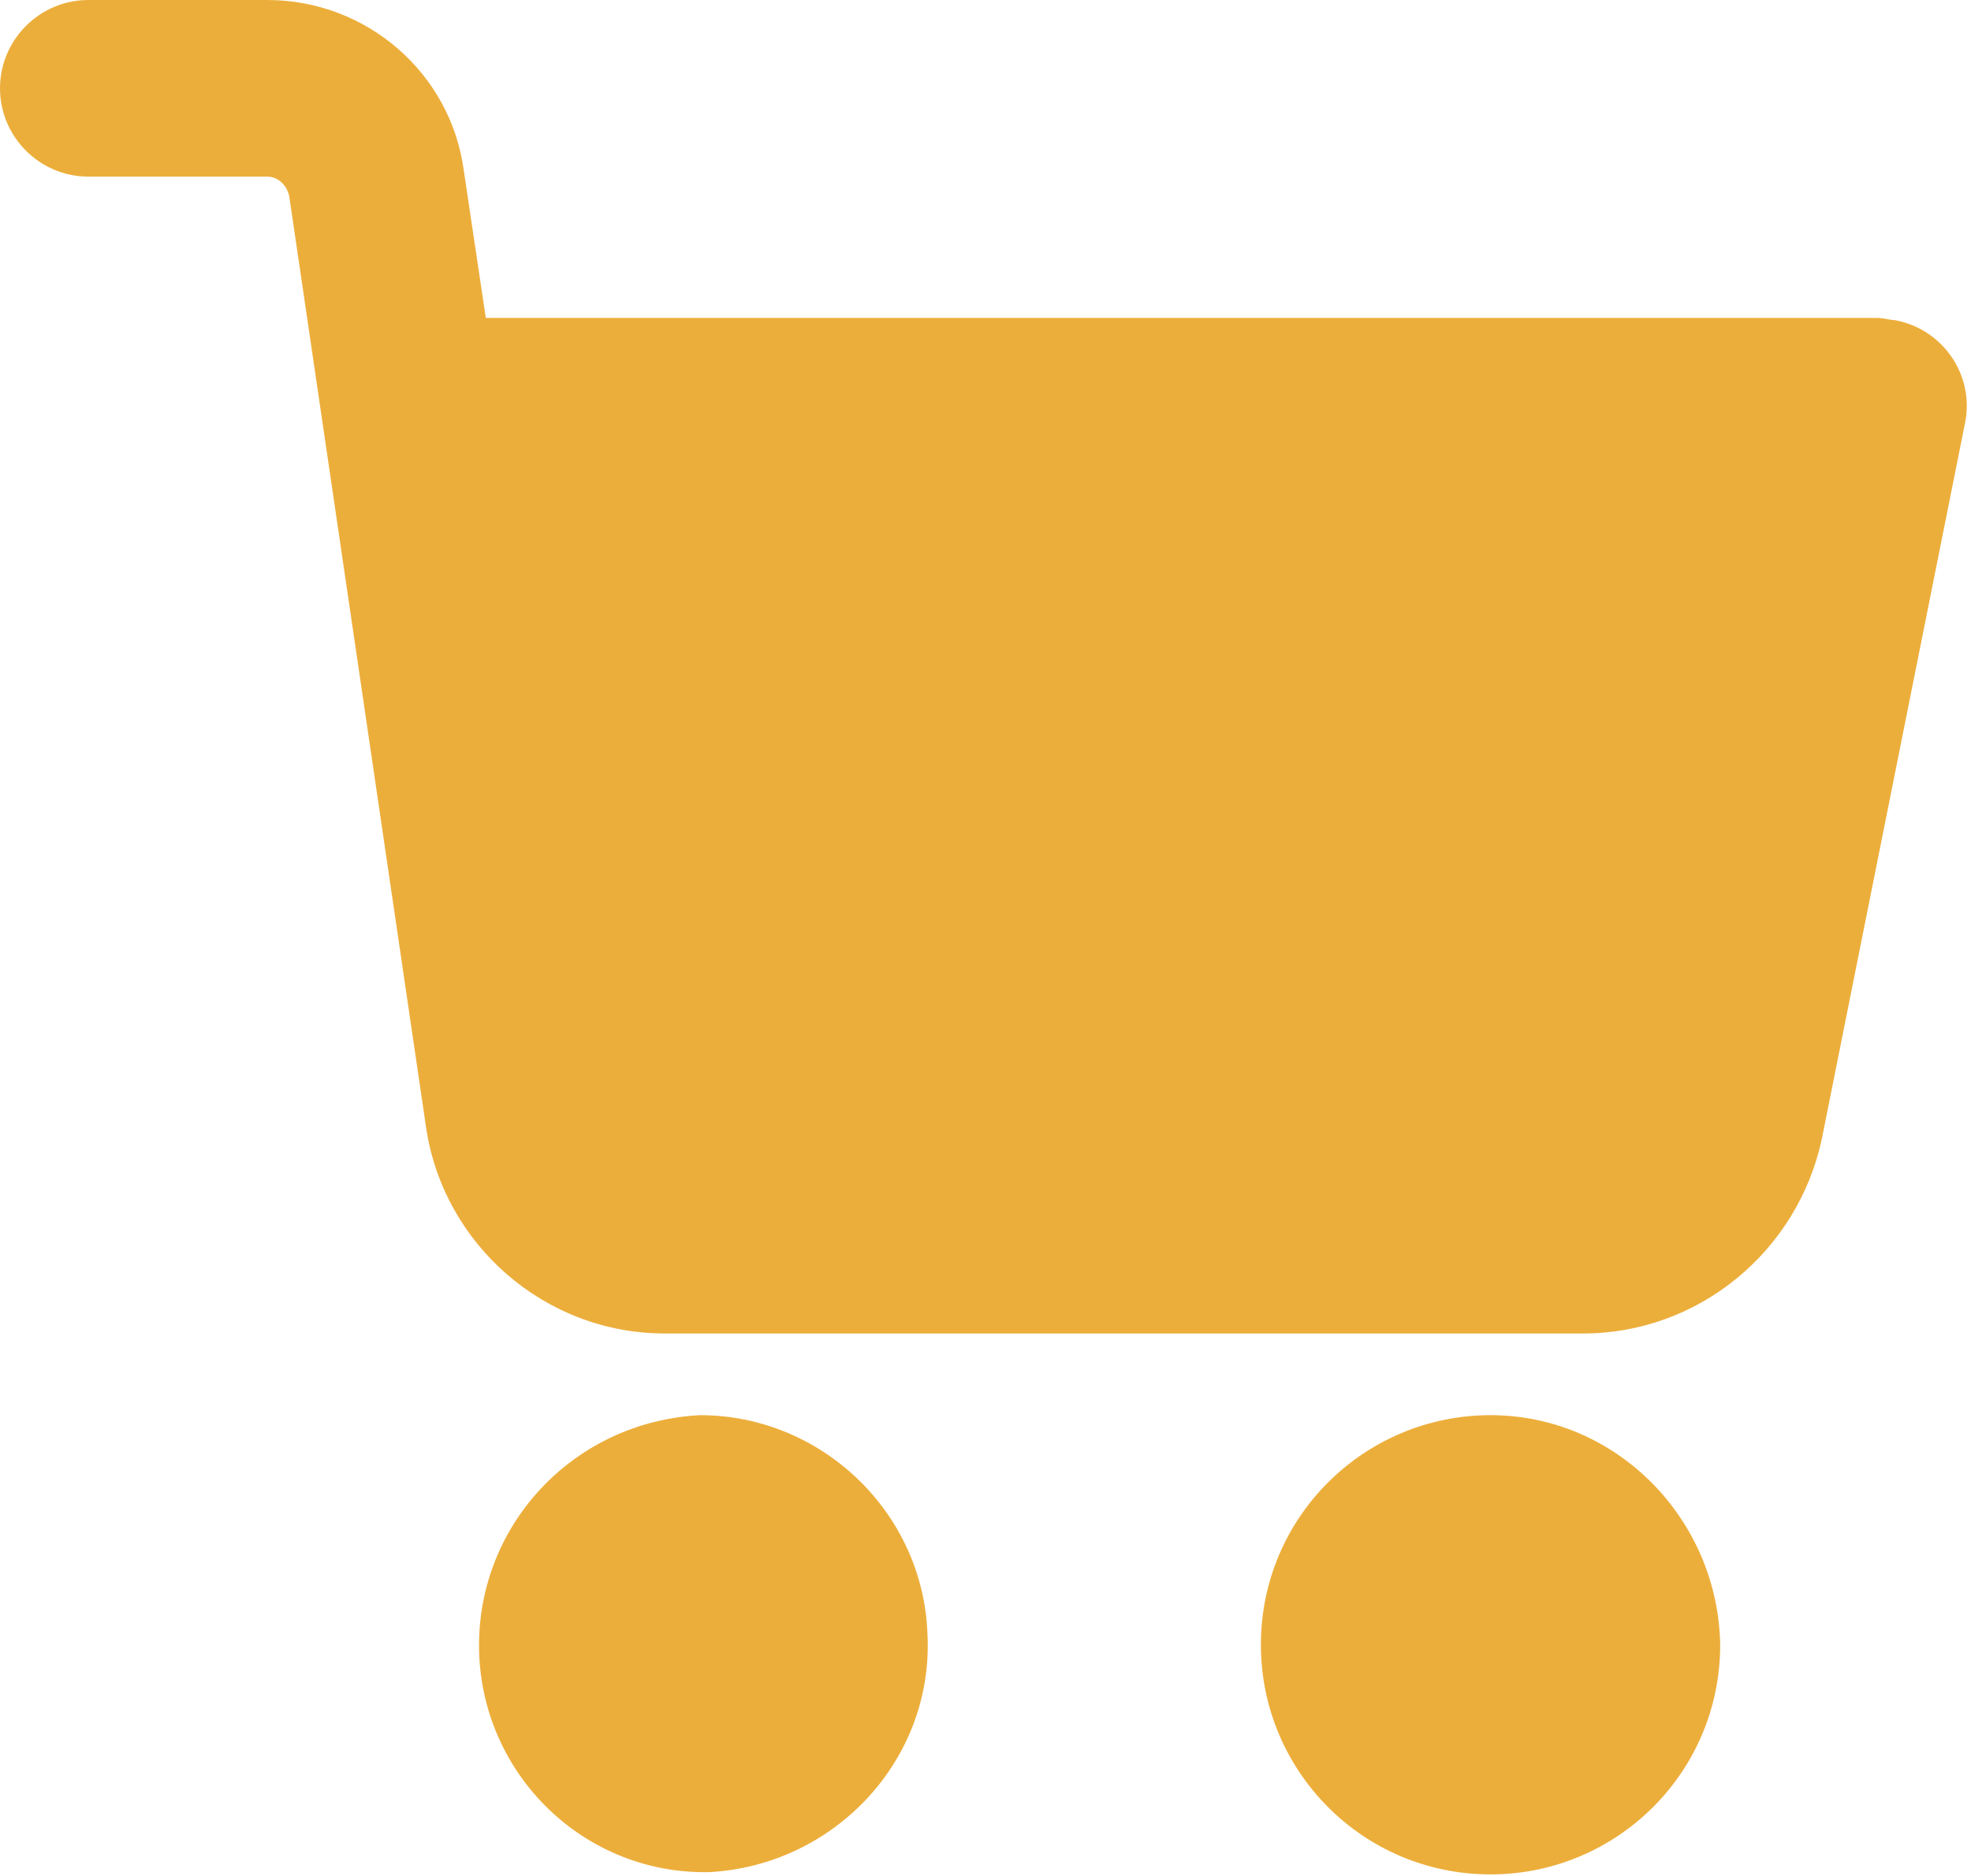 <svg width="457" height="435" viewBox="0 0 457 435" fill="none" xmlns="http://www.w3.org/2000/svg">
<path d="M345.6 328.192C316.416 328.192 292.352 351.744 292.352 381.44C292.352 410.624 315.904 434.688 345.6 434.688C374.784 434.688 398.848 411.136 398.848 381.44C398.336 352.256 374.784 328.192 345.6 328.192Z" fill="#ECAE3B"/>
<path d="M439.296 74.24C438.272 74.24 436.736 73.728 435.2 73.728H112.64L107.52 39.424C104.448 16.896 84.992 0 61.952 0H20.48C9.216 0 0 9.216 0 20.48C0 31.744 9.216 40.96 20.48 40.96H61.952C64.512 40.96 66.56 43.008 67.072 45.568L98.816 261.632C102.912 288.768 126.464 309.248 154.112 309.248H367.104C393.728 309.248 416.768 290.304 422.4 264.192L455.68 97.792C457.728 87.04 450.56 76.288 439.296 74.24Z" fill="#ECAE3B"/>
<path d="M215.04 378.88C214.016 350.72 190.464 328.192 162.304 328.192C132.608 329.728 110.08 354.304 111.104 383.488C112.128 411.648 135.168 434.176 163.328 434.176H164.352C193.536 432.64 216.576 408.064 215.04 378.88Z" fill="#ECAE3B"/>
</svg>
